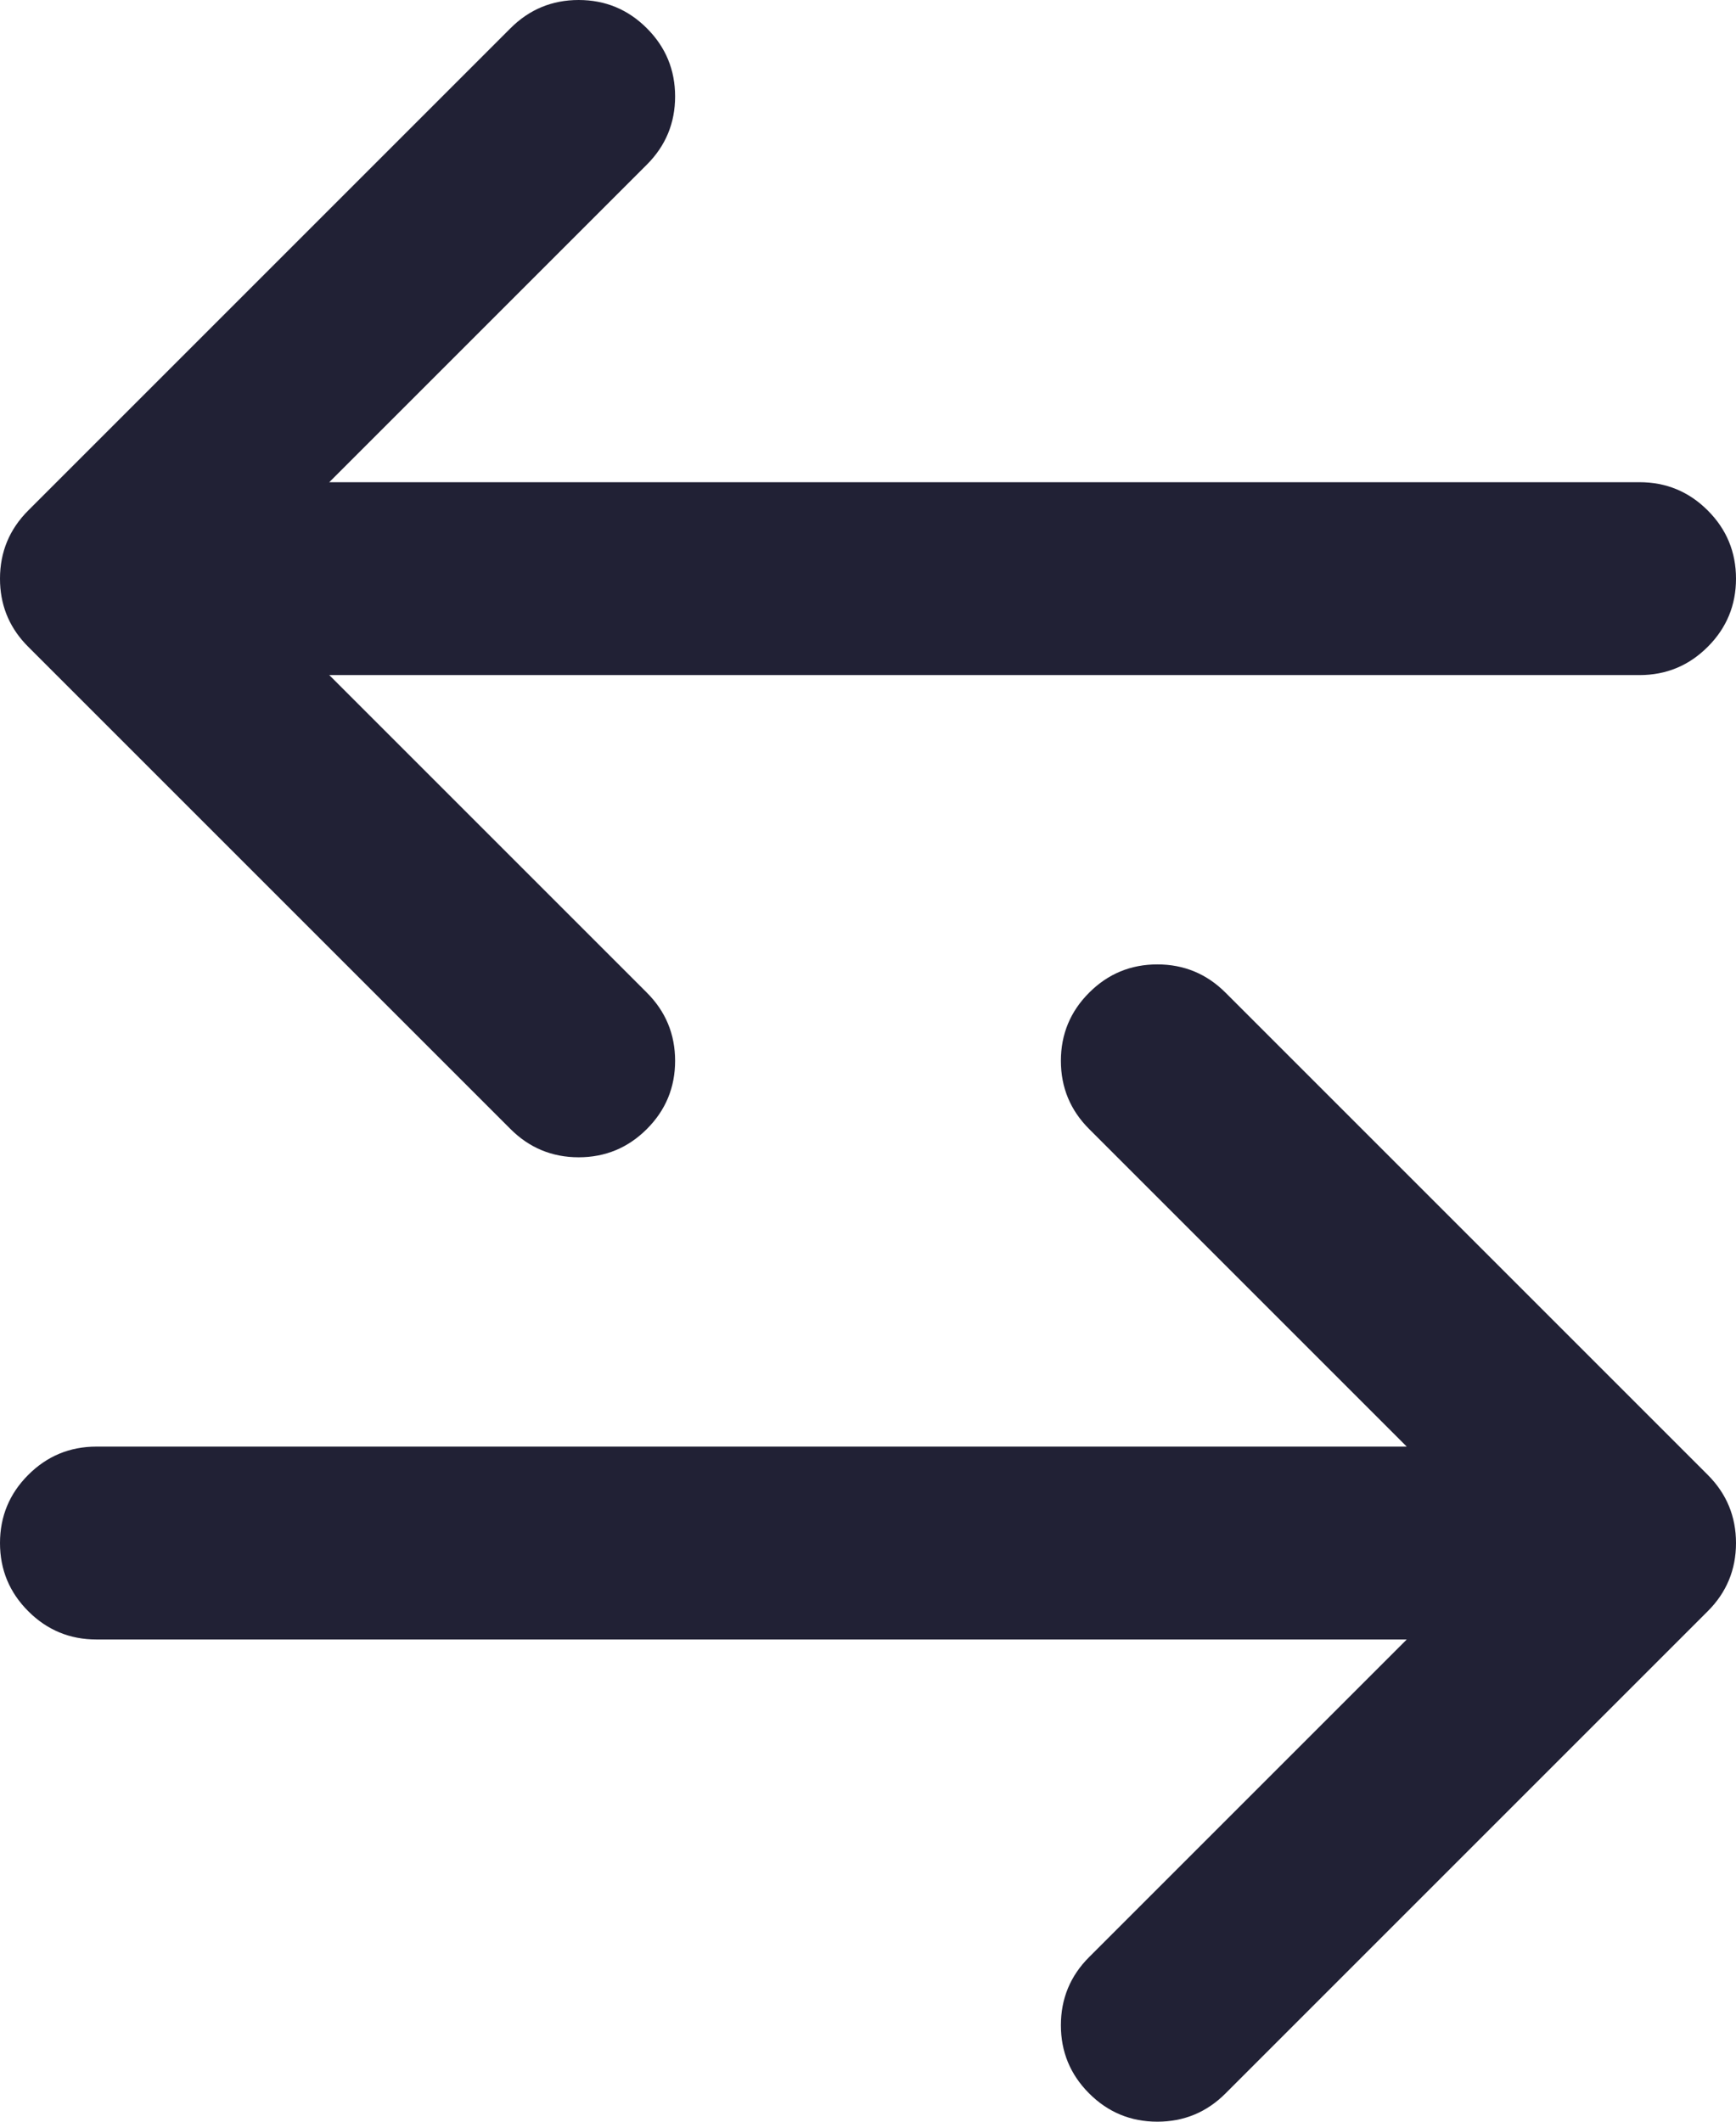 <svg xmlns="http://www.w3.org/2000/svg" width="18" height="22" viewBox="0 0 18 22">
  <defs/>
  <path fill="#212135" d="M11.293,20.293 L14.586,17 L1,17 Q0.586,17 0.293,16.707 Q0,16.414 0,16 Q0,15.586 0.293,15.293 Q0.586,15 1,15 L14.586,15 L11.293,11.707 Q11,11.414 11,11 Q11,10.586 11.293,10.293 Q11.586,10 12,10 Q12.414,10 12.707,10.293 L17.707,15.293 Q18,15.586 18,16 Q18,16.414 17.707,16.707 L12.707,21.707 Q12.414,22 12,22 Q11.586,22 11.293,21.707 Q11,21.414 11,21 Q11,20.586 11.293,20.293 Z"/>
  <path fill="#212135" d="M5.293,11.707 L0.293,6.707 Q0.018,6.433 0.001,6.051 Q0,6.026 0,6 Q0,5.586 0.293,5.293 L5.293,0.293 Q5.586,0 6,0 Q6.414,0 6.707,0.293 Q7,0.586 7,1 Q7,1.414 6.707,1.707 L3.414,5 L17,5 Q17.414,5 17.707,5.293 Q18,5.586 18,6 Q18,6.414 17.707,6.707 Q17.414,7 17,7 L3.414,7 L6.707,10.293 Q7,10.586 7,11 Q7,11.414 6.707,11.707 Q6.414,12 6,12 Q5.586,12 5.293,11.707 Z"/>
</svg>

